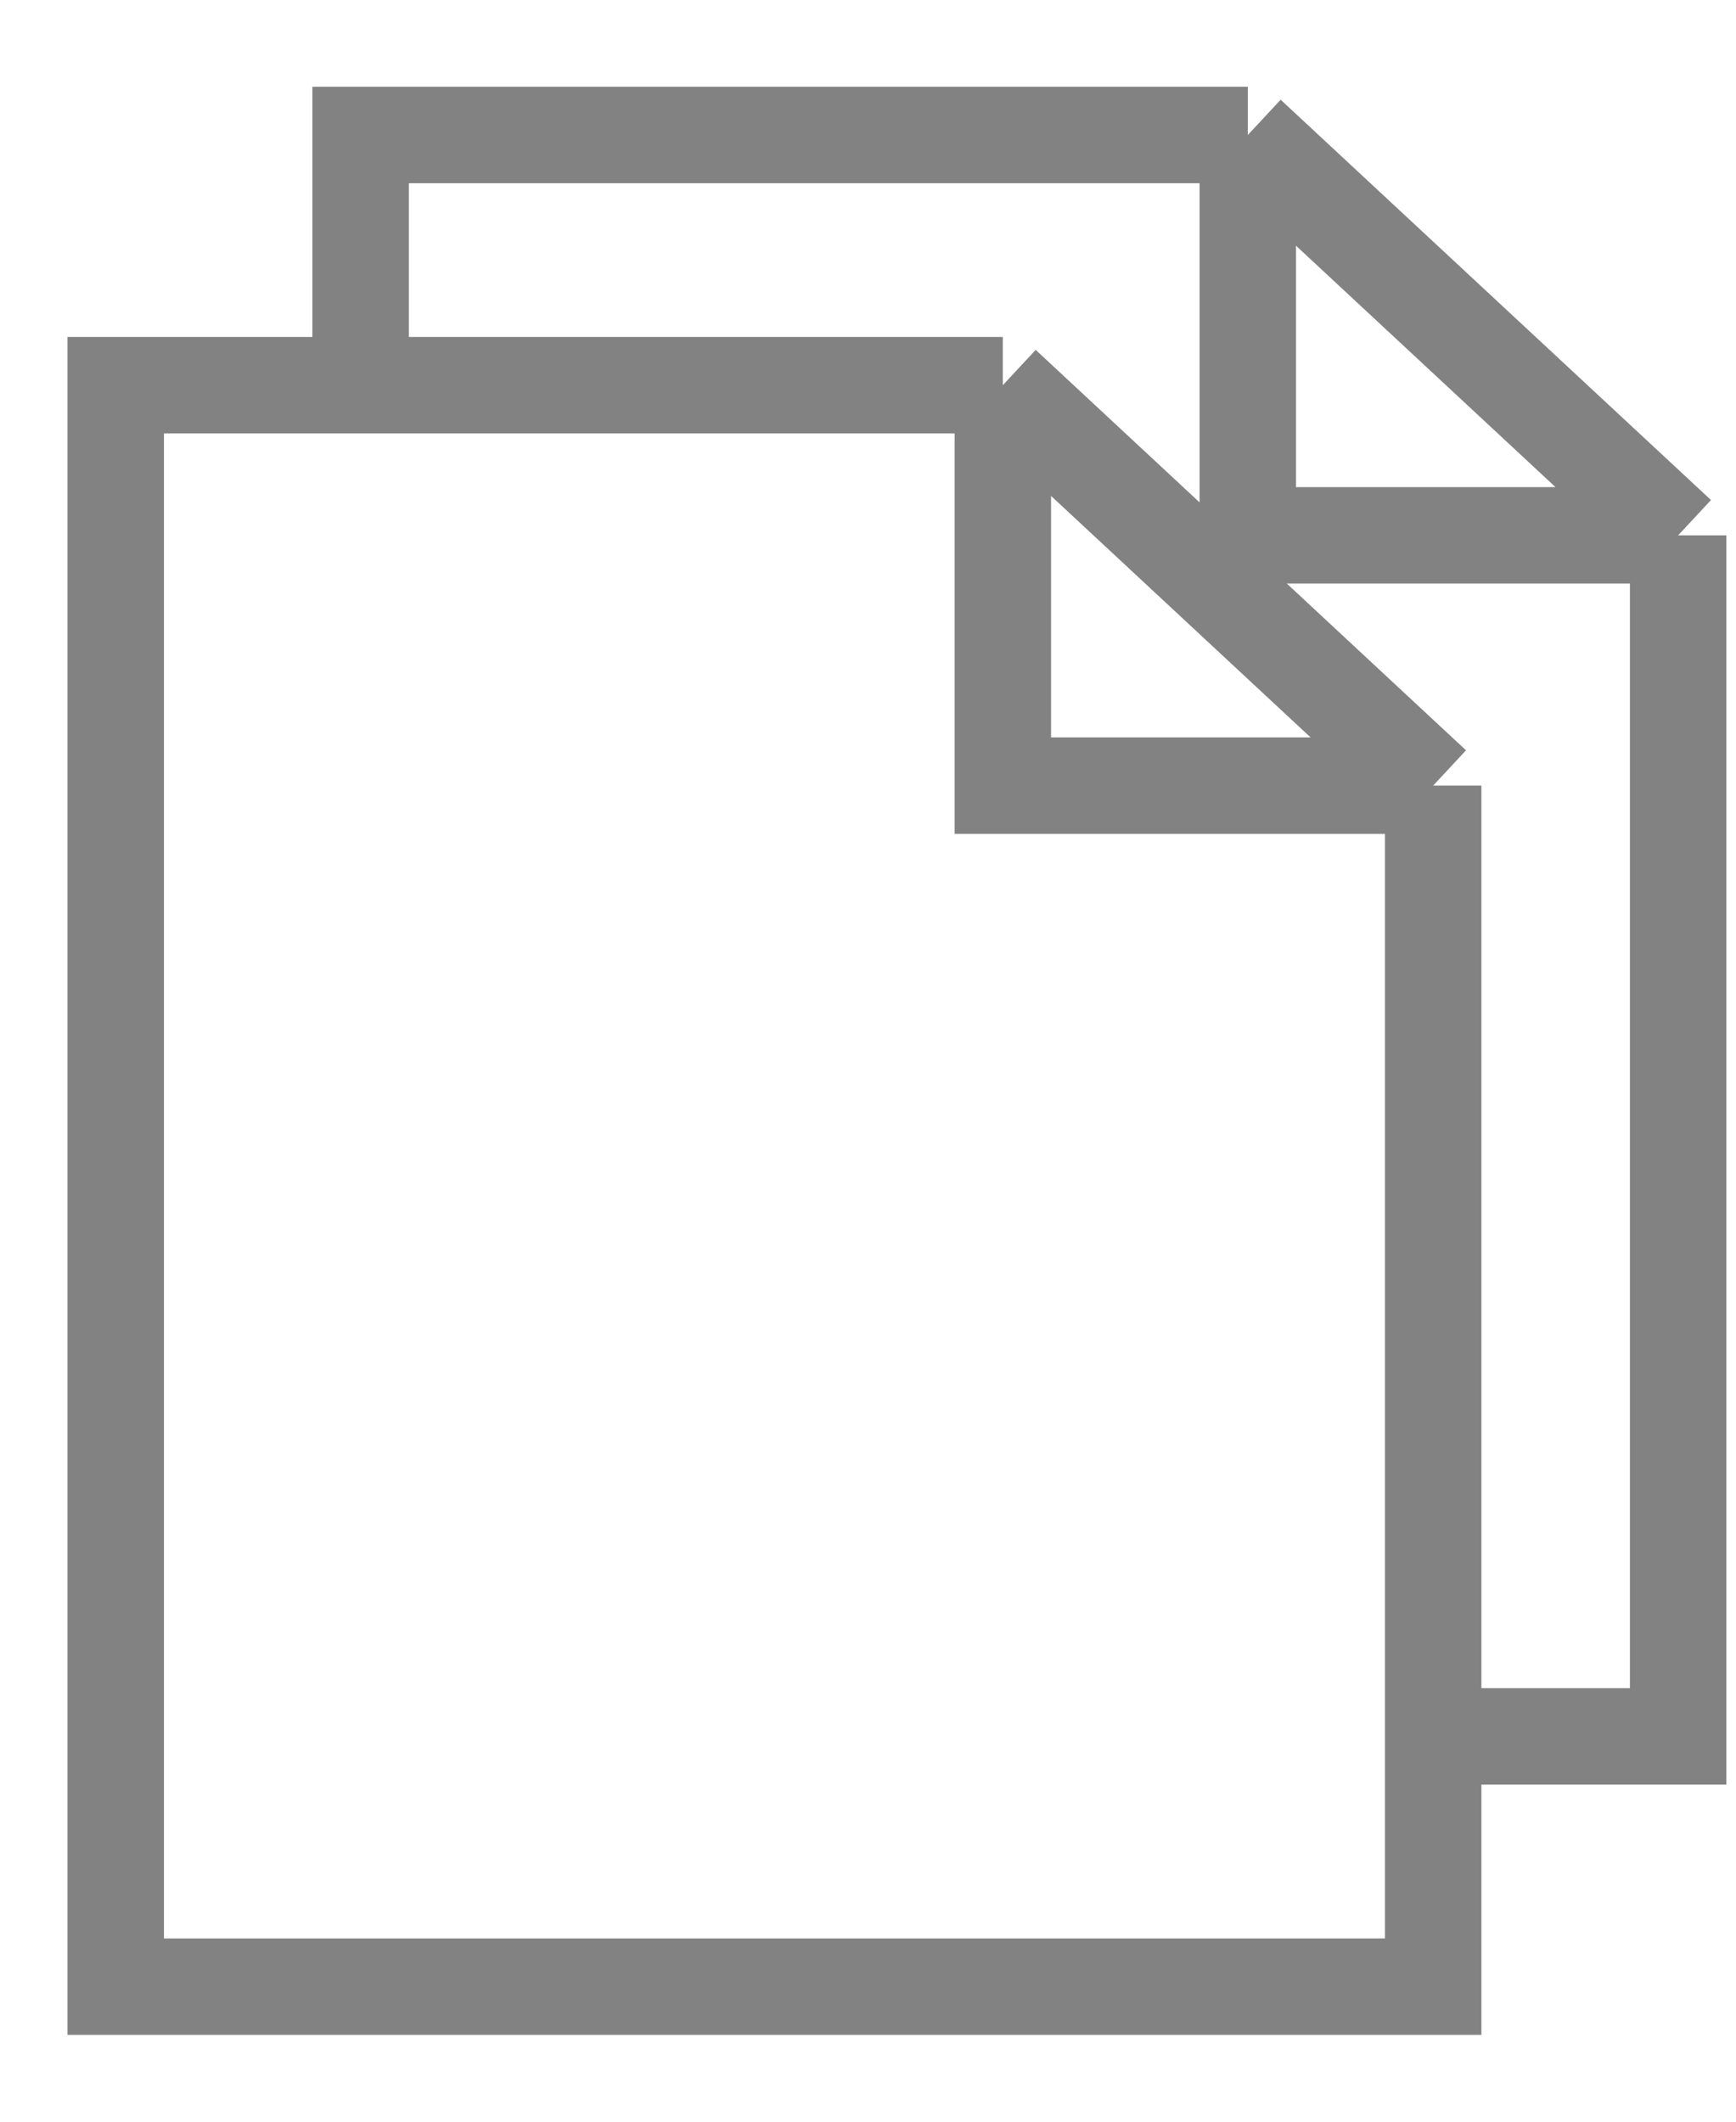<svg width="18" height="22" viewBox="0 0 18 22" fill="none" xmlns="http://www.w3.org/2000/svg">
<path d="M10.398 3.994L14.86 8.146M10.398 3.994V8.146H14.86M10.398 3.994H3.739M14.86 8.146V18.005M12.938 1.4H3.739V3.994M12.938 1.4L17.4 5.551M12.938 1.4V5.551H17.4M17.4 5.551V18.005H14.86M3.739 3.994H1.2V20.6H14.86V18.005" stroke="#828282"/>
</svg>
